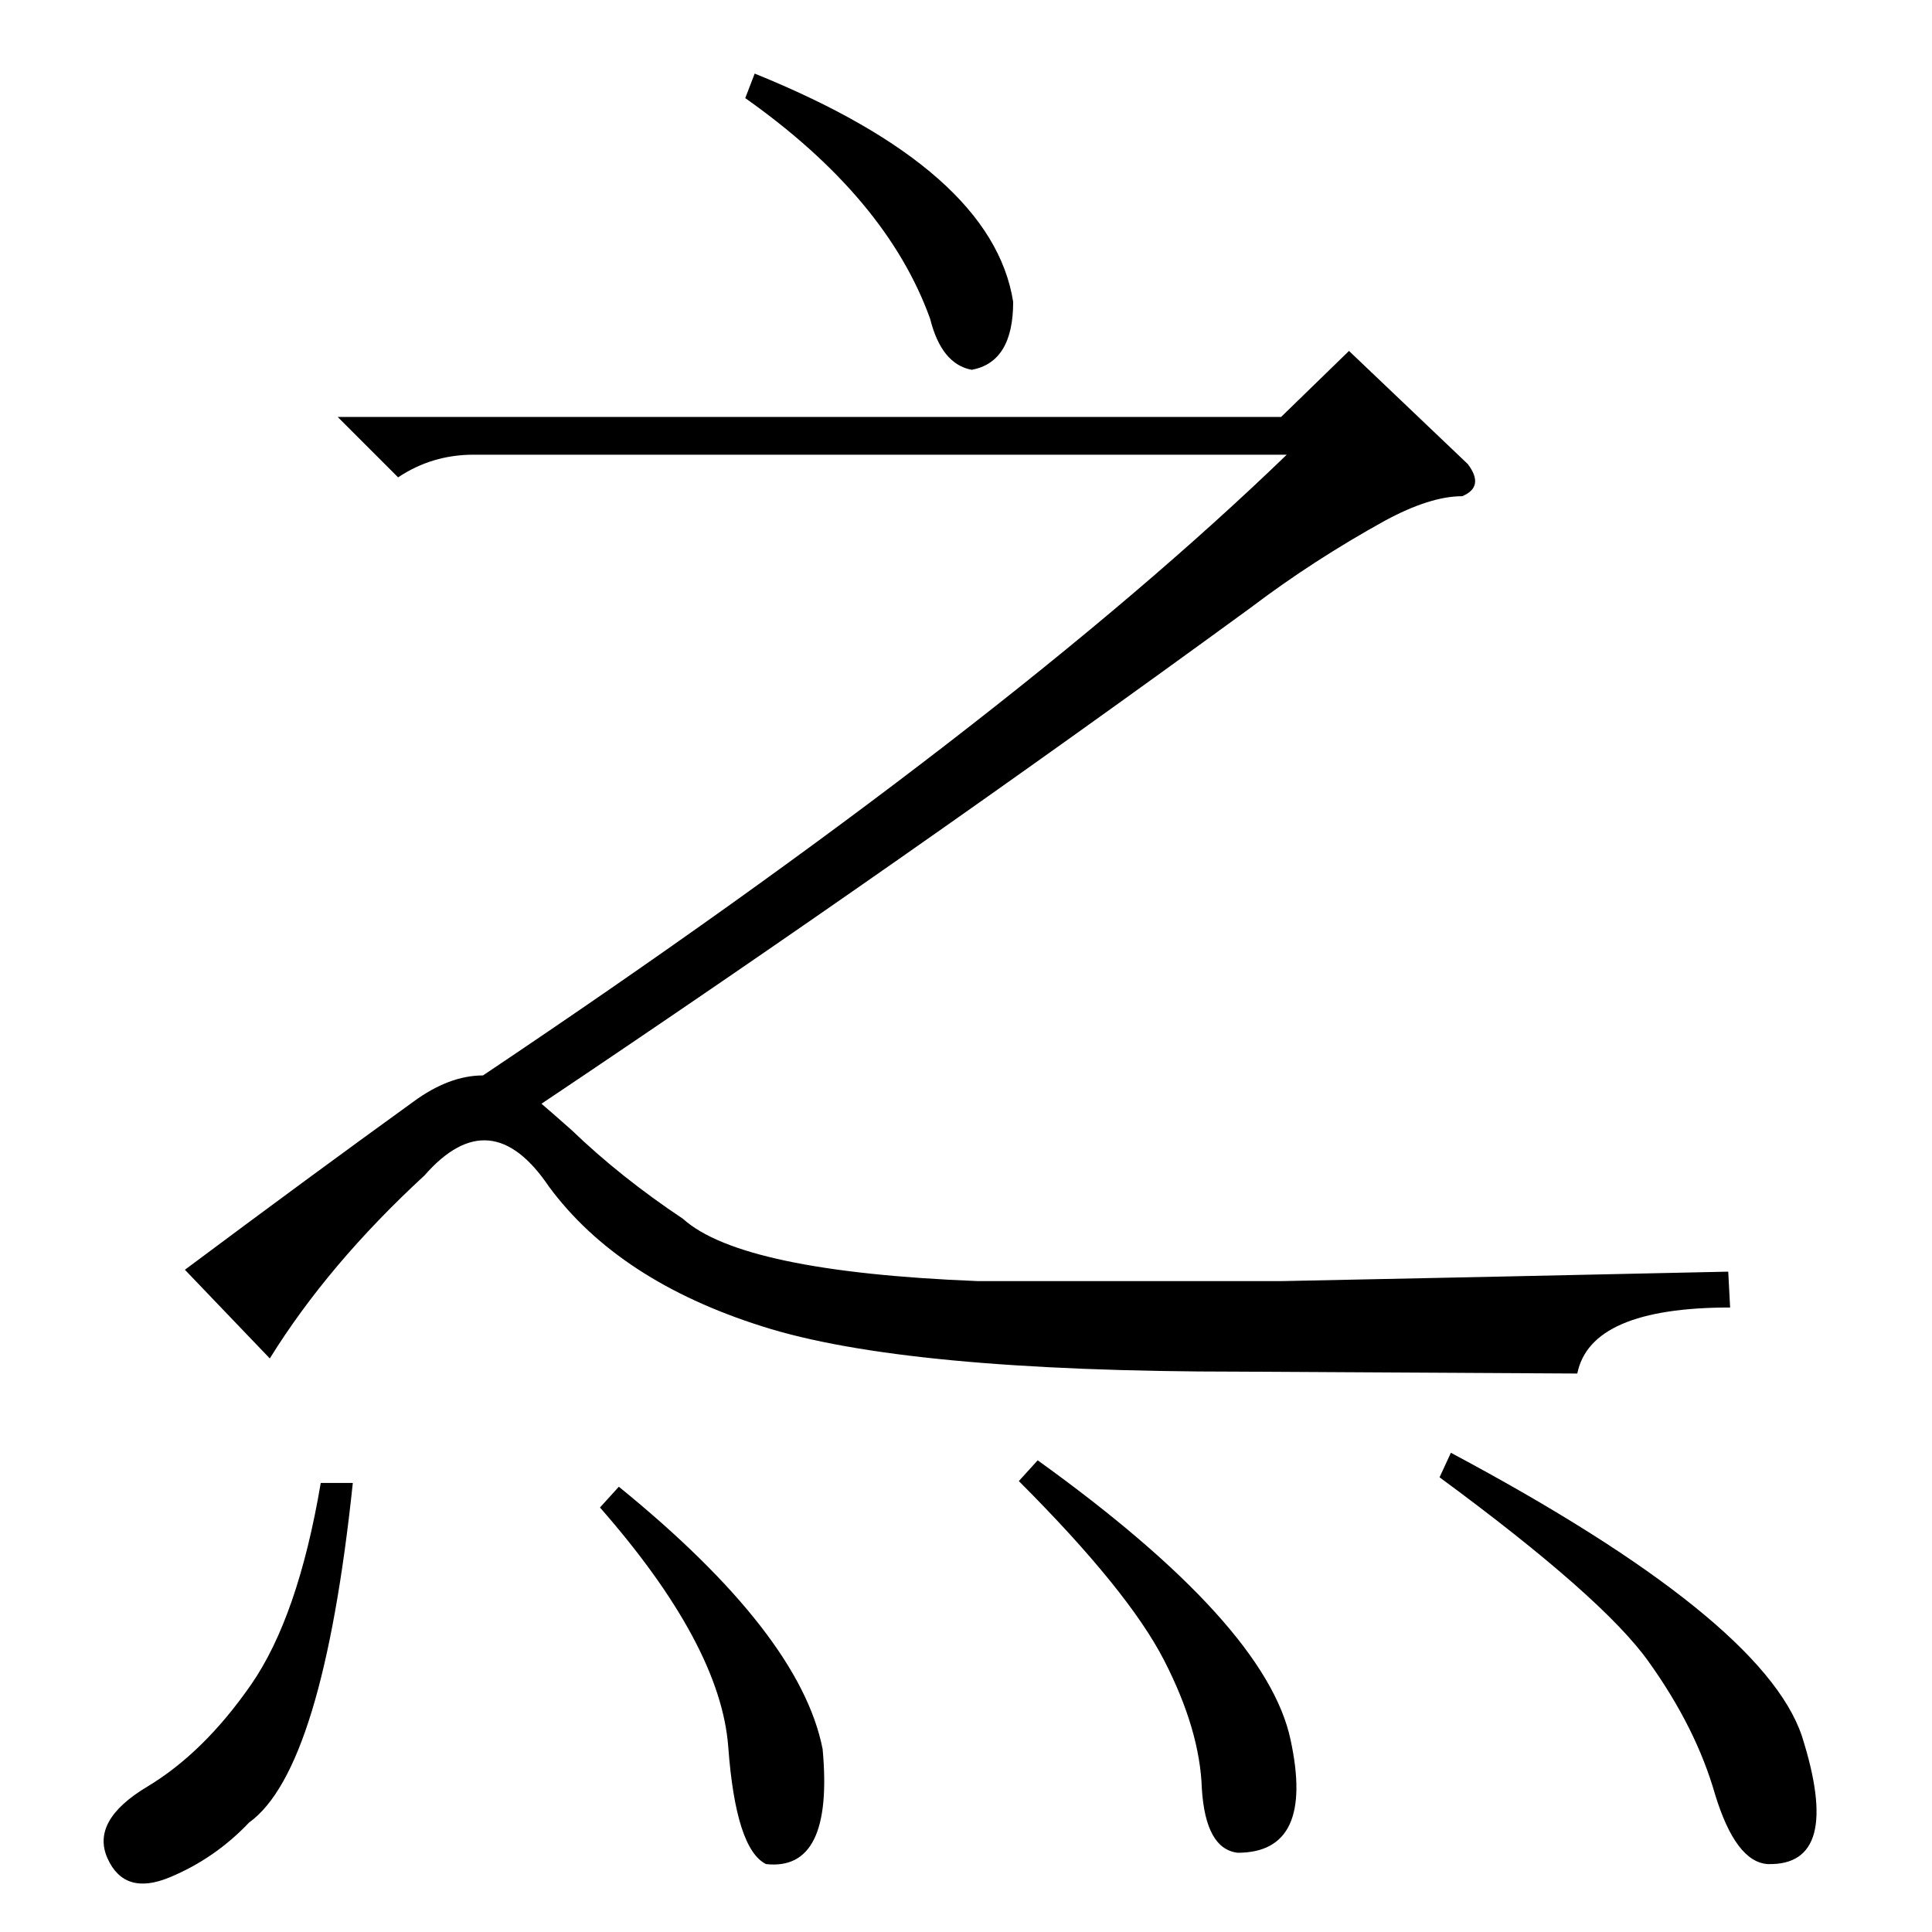 <?xml version="1.0" standalone="no"?>
<!DOCTYPE svg PUBLIC "-//W3C//DTD SVG 1.1//EN" "http://www.w3.org/Graphics/SVG/1.1/DTD/svg11.dtd" >
<svg xmlns="http://www.w3.org/2000/svg" xmlns:xlink="http://www.w3.org/1999/xlink" version="1.1" viewBox="0 -154 1024 1024">
  <g transform="matrix(1 0 0 -1 0 870)">
   <path fill="currentColor"
d="M400 985q126 -51 137 -121q0 -32 -22 -36q-16 3 -22 27q-23 64 -98 117zM318 225l10 11q96 -78 108 -139q6 -65 -30 -61q-16 8 -20 62t-68 127zM187 238q-16 -152 -55 -180q-18 -19 -42 -29t-33 10t21 38t55 54t37 107h17zM540 239l10 11q121 -87 134 -148
q13 -60 -28 -60q-17 2 -19 34q-1 31 -20 68t-77 95zM763 241l6 13q165 -88 186 -150q22 -69 -18 -68q-17 1 -28 37q-10 35 -35 70q-24 34 -111 98zM303 425q26 -25 59 -47q31 -28 156 -33h162q100 2 236 5l1 -19q-74 0 -81 -35l-179 1q-178 0 -253 24q-76 24 -113 74
q-31 46 -66 6q-51 -47 -82 -97l-45 47q67 50 121 89q19 14 37 14q279 187 426 329h-431q-22 0 -40 -12l-32 32h500l36 35l63 -60q9 -12 -3 -17q-17 0 -41 -13q-38 -21 -71 -46q-185 -135 -376 -263q7 -6 16 -14z" />
  </g>

</svg>
